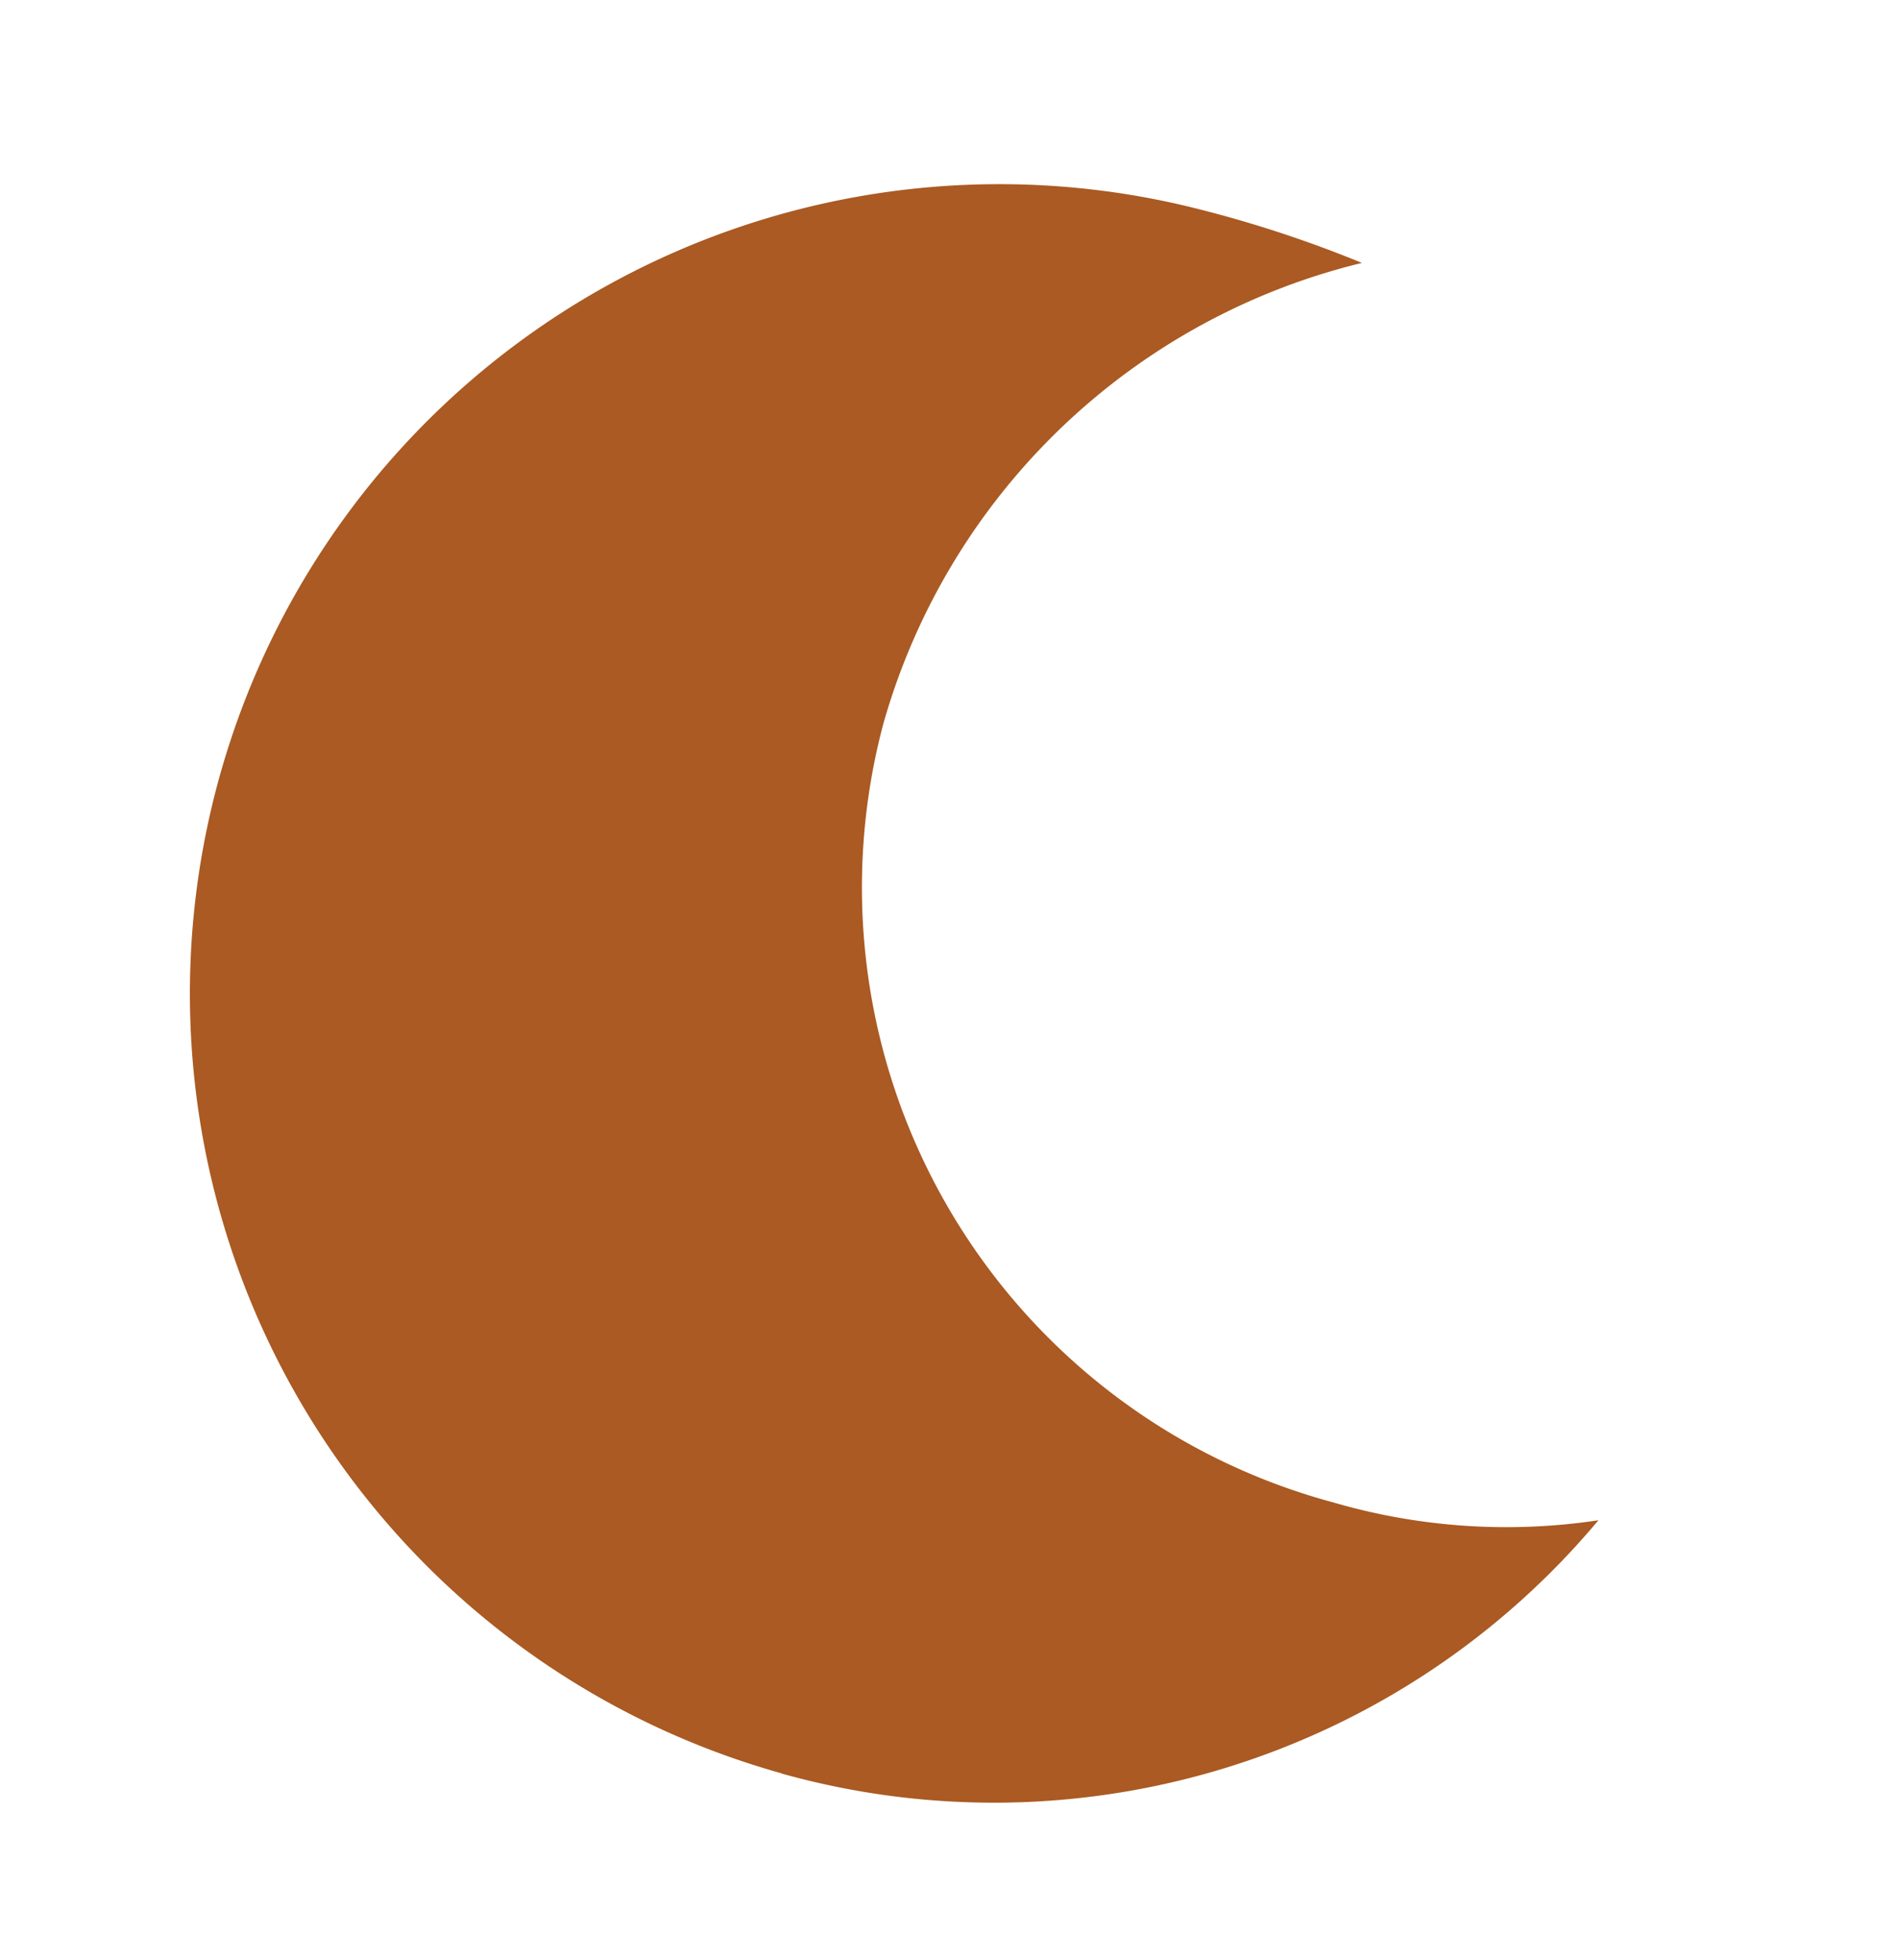 <svg xmlns="http://www.w3.org/2000/svg" width="21.526" height="22.219" viewBox="0 0 21.526 22.219">
  <path id="moon" d="M9.174,18.349a8.933,8.933,0,0,0,8.2-5.17,7,7,0,0,1-2.953.583A7.216,7.216,0,0,1,7.208,6.554,7.47,7.47,0,0,1,11.095.11,13.7,13.7,0,0,0,9.174,0a9.174,9.174,0,0,0,0,18.347Zm0,0" transform="matrix(0.966, 0.259, -0.259, 0.966, 4.749, 0)" fill="#aa5a22"/>
</svg>
